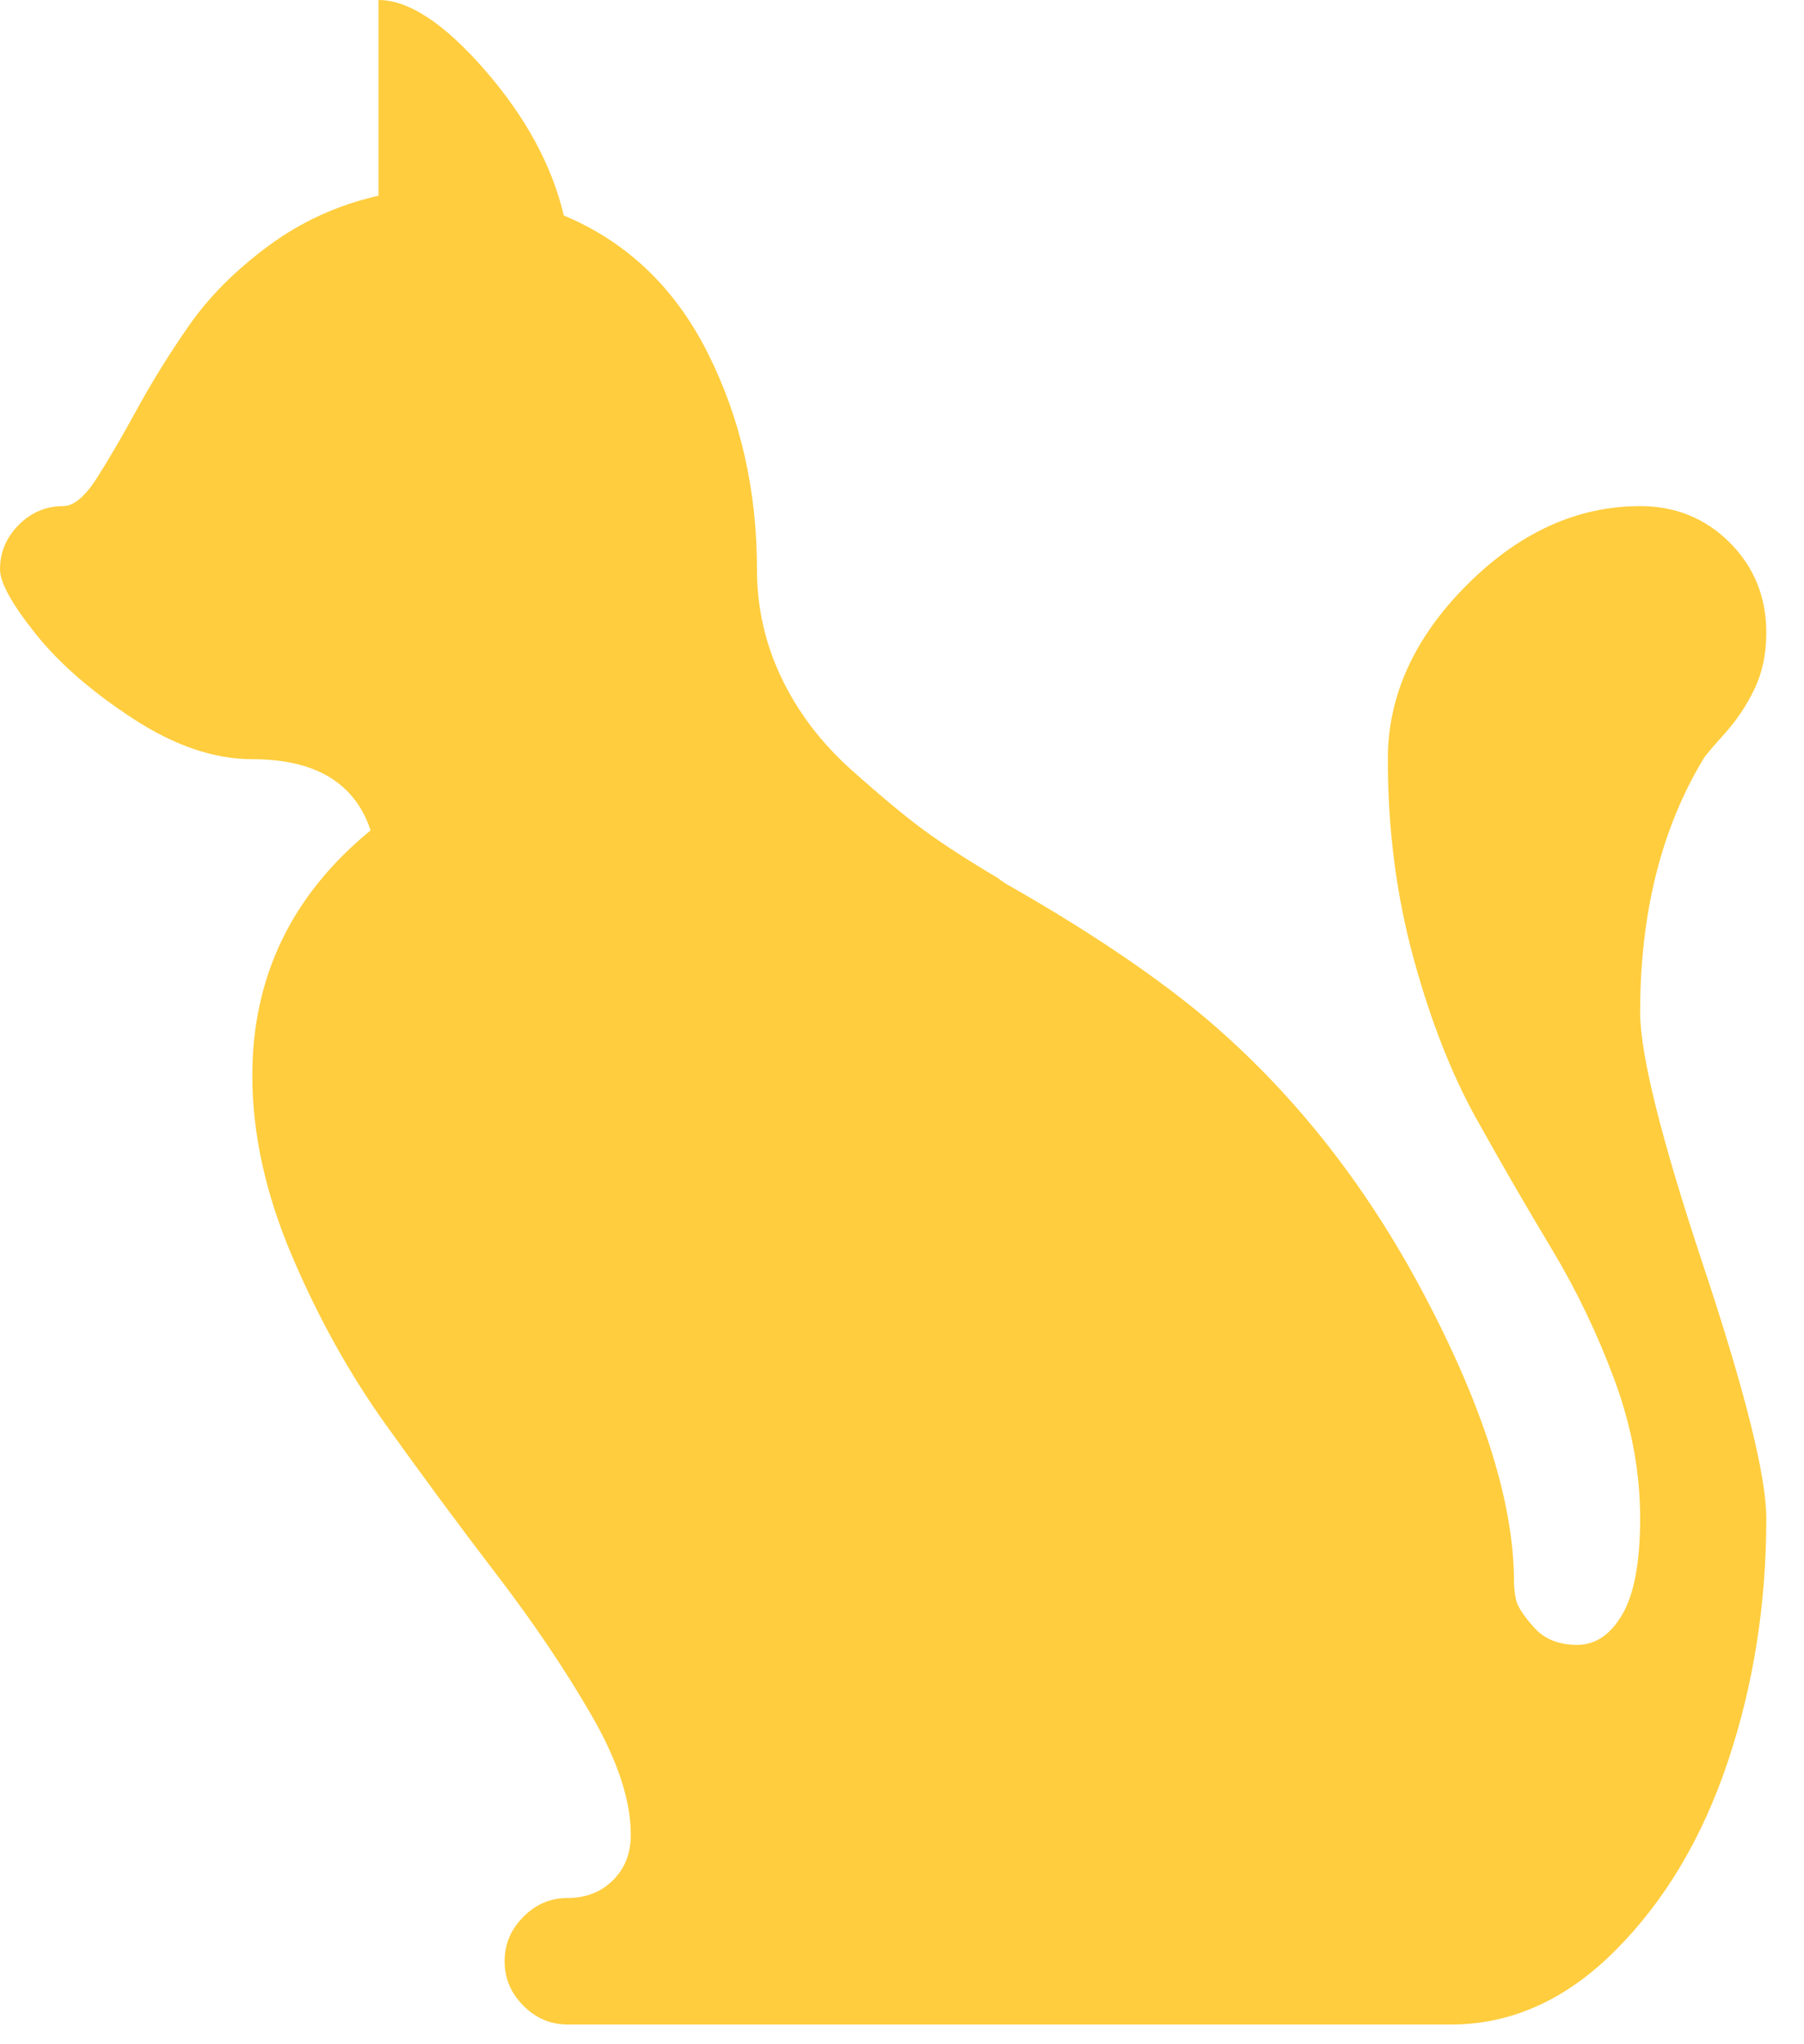 <svg width="30" height="34" viewBox="0 0 30 34" fill="none" xmlns="http://www.w3.org/2000/svg">
<path d="M27.275 16.836C27.275 17.537 27.625 18.94 28.324 21.045C29.023 23.149 29.373 24.552 29.373 25.254C29.373 26.679 29.16 28.027 28.734 29.298C28.308 30.57 27.685 31.616 26.865 32.438C26.046 33.261 25.133 33.672 24.128 33.672H9.441C9.157 33.672 8.911 33.568 8.704 33.359C8.496 33.151 8.392 32.904 8.392 32.619C8.392 32.334 8.496 32.088 8.704 31.88C8.911 31.671 9.157 31.567 9.441 31.567C9.747 31.567 9.999 31.468 10.195 31.271C10.392 31.074 10.49 30.822 10.49 30.515C10.49 29.945 10.272 29.282 9.835 28.526C9.398 27.769 8.873 26.991 8.261 26.191C7.649 25.391 7.037 24.563 6.425 23.708C5.813 22.853 5.289 21.911 4.852 20.88C4.415 19.85 4.196 18.853 4.196 17.888C4.196 16.244 4.852 14.885 6.163 13.811C5.901 13.021 5.245 12.627 4.196 12.627C3.562 12.627 2.901 12.402 2.213 11.953C1.524 11.503 0.983 11.032 0.59 10.539C0.197 10.046 0 9.689 0 9.47C0 9.185 0.104 8.939 0.311 8.73C0.519 8.522 0.765 8.418 1.049 8.418C1.224 8.418 1.41 8.264 1.606 7.958C1.803 7.651 2.027 7.267 2.278 6.807C2.53 6.346 2.819 5.88 3.147 5.409C3.475 4.938 3.912 4.499 4.458 4.094C5.005 3.688 5.617 3.409 6.294 3.255V0C6.797 0 7.387 0.389 8.065 1.167C8.742 1.946 9.179 2.751 9.376 3.584C10.425 4.023 11.223 4.784 11.769 5.87C12.315 6.955 12.588 8.155 12.588 9.47C12.588 10.106 12.725 10.709 12.998 11.279C13.271 11.849 13.659 12.358 14.162 12.808C14.665 13.257 15.075 13.597 15.391 13.827C15.708 14.057 16.107 14.315 16.588 14.6C16.675 14.666 16.741 14.709 16.785 14.731C18.052 15.455 19.101 16.156 19.932 16.836C21.44 18.085 22.691 19.653 23.685 21.538C24.68 23.423 25.177 25.013 25.177 26.306C25.177 26.394 25.188 26.492 25.21 26.602C25.232 26.712 25.33 26.865 25.505 27.062C25.68 27.26 25.92 27.358 26.226 27.358C26.532 27.358 26.783 27.188 26.98 26.849C27.177 26.509 27.275 25.977 27.275 25.254C27.275 24.486 27.133 23.719 26.849 22.952C26.565 22.185 26.215 21.456 25.8 20.765C25.385 20.075 24.969 19.357 24.554 18.611C24.139 17.866 23.789 16.973 23.505 15.932C23.221 14.89 23.079 13.789 23.079 12.627C23.079 11.575 23.516 10.61 24.39 9.733C25.264 8.856 26.226 8.418 27.275 8.418C27.865 8.418 28.362 8.621 28.767 9.026C29.171 9.432 29.373 9.931 29.373 10.522C29.373 10.873 29.308 11.185 29.176 11.46C29.045 11.734 28.876 11.986 28.668 12.216C28.461 12.446 28.346 12.583 28.324 12.627C27.625 13.789 27.275 15.192 27.275 16.836Z" fill="#FFCD3E"/>
</svg>
